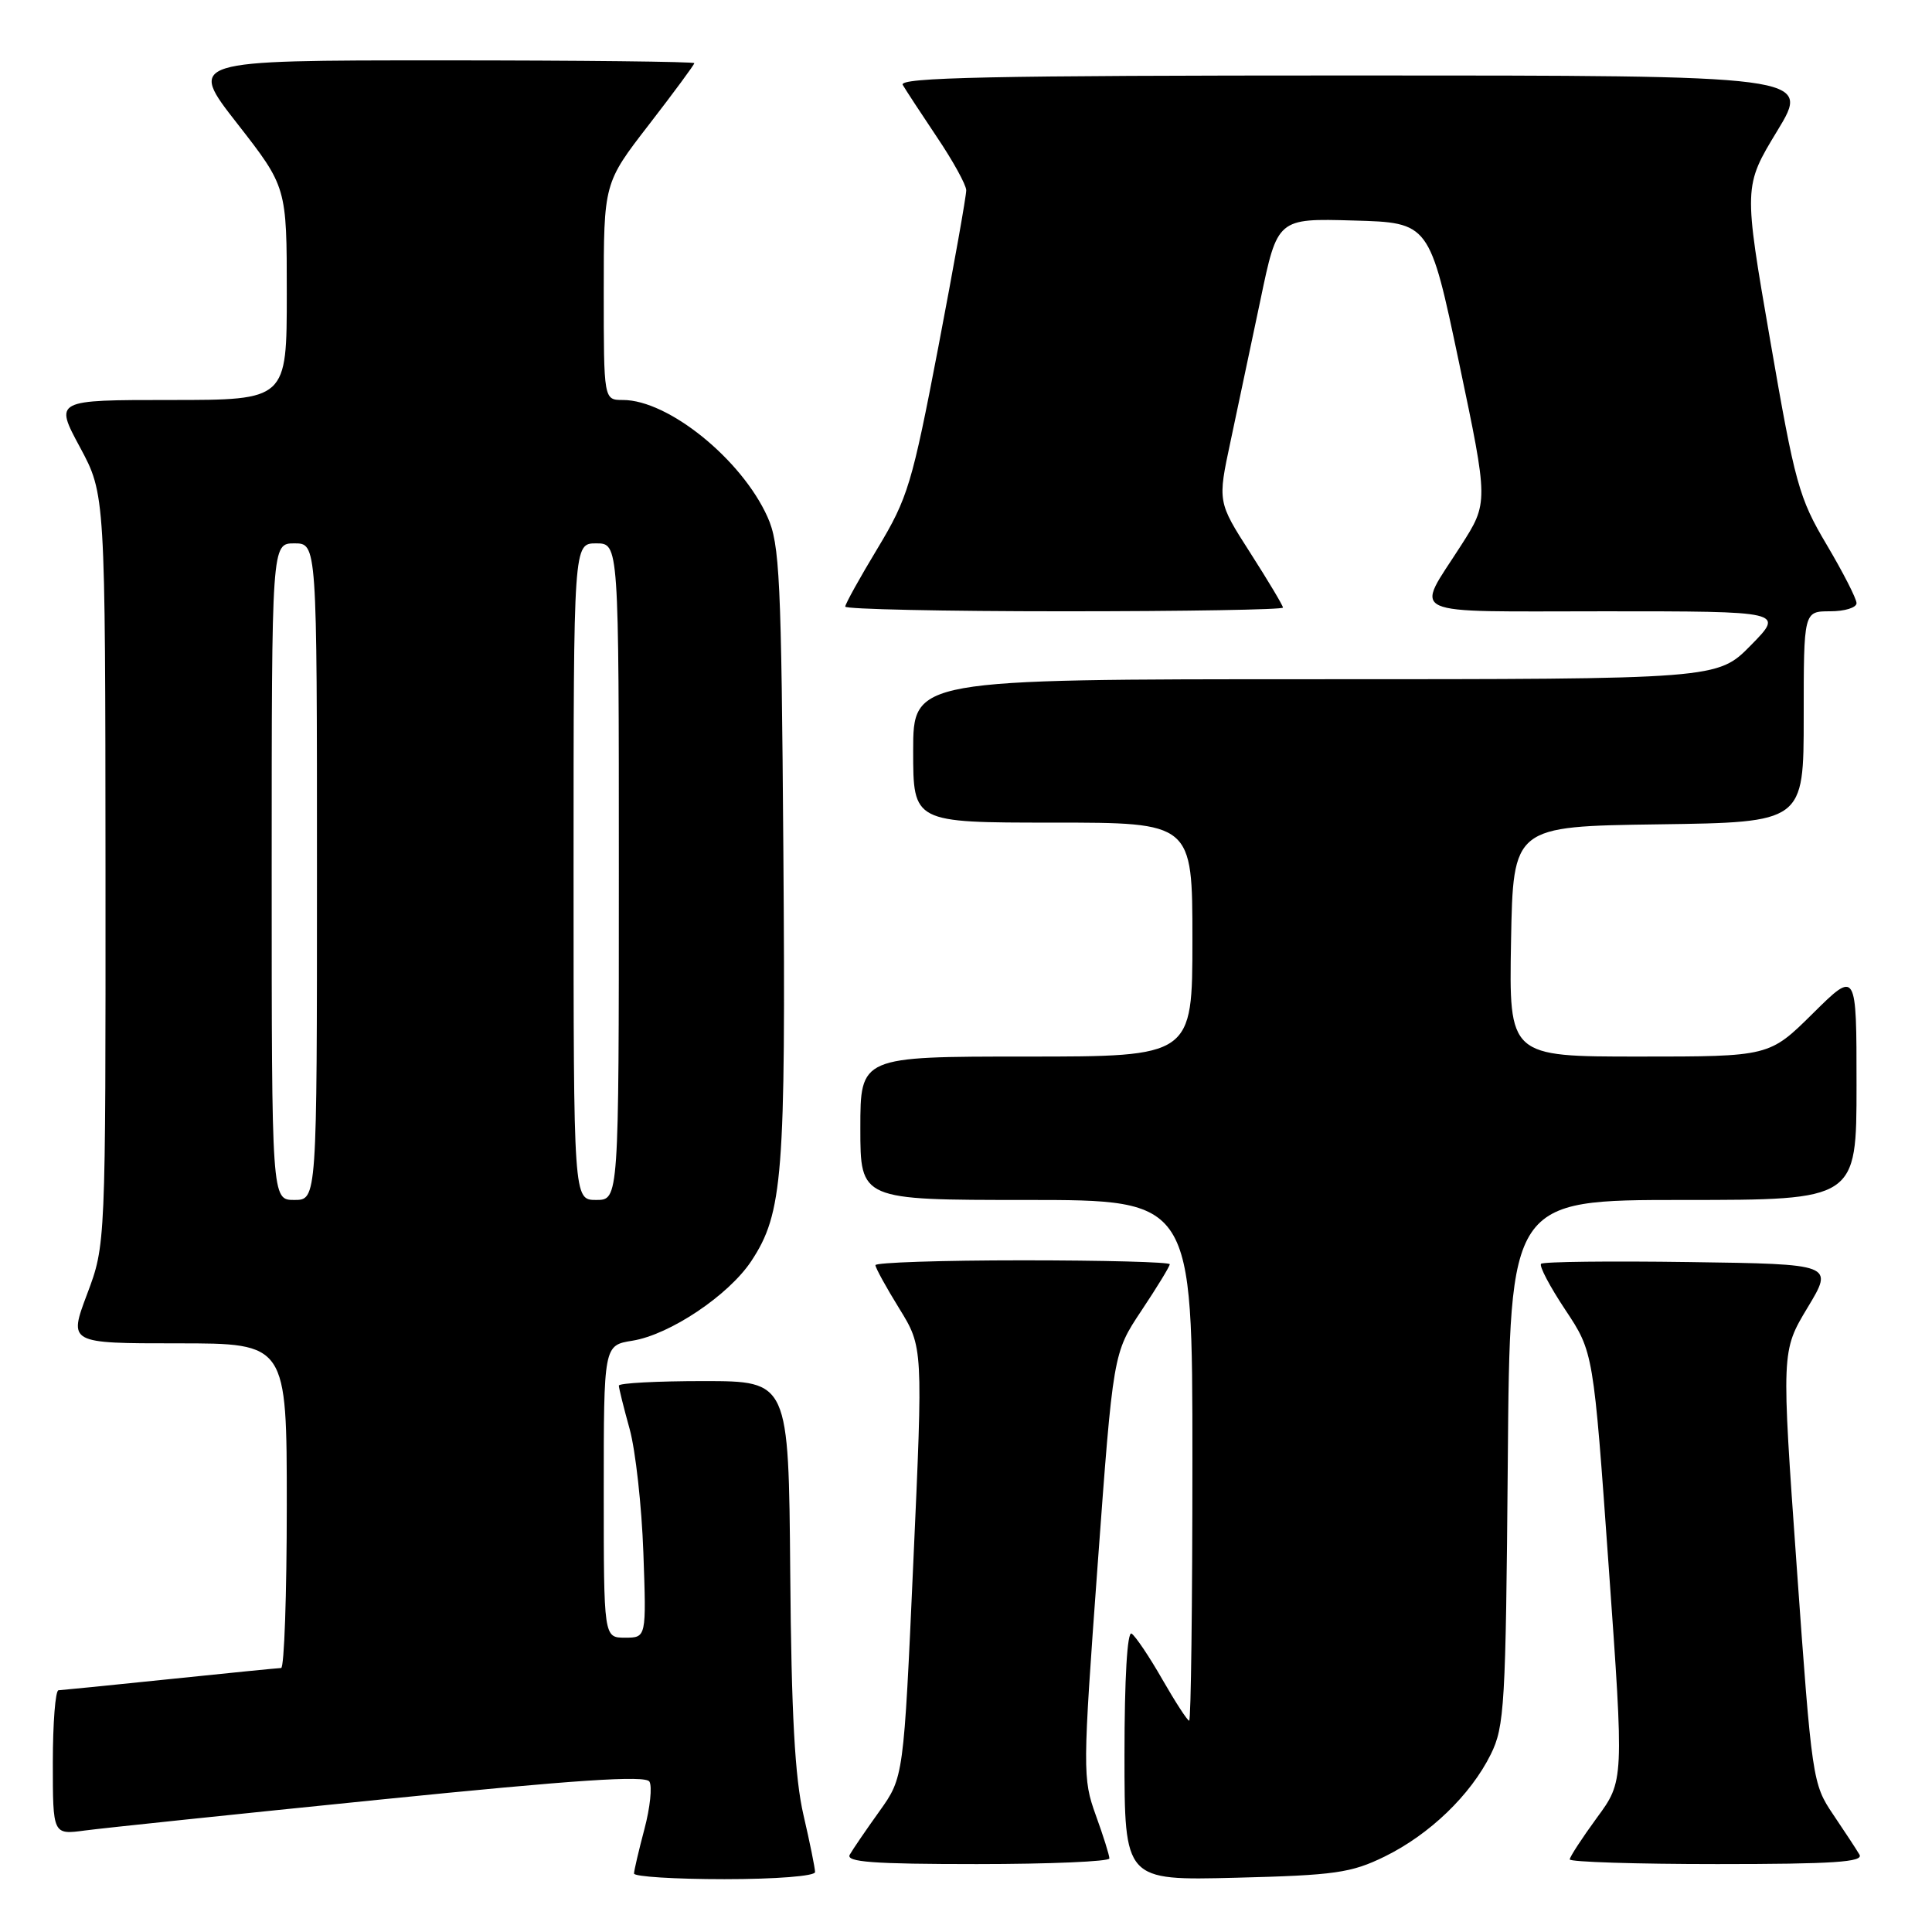 <?xml version="1.0" encoding="UTF-8" standalone="no"?>
<!DOCTYPE svg PUBLIC "-//W3C//DTD SVG 1.1//EN" "http://www.w3.org/Graphics/SVG/1.1/DTD/svg11.dtd" >
<svg xmlns="http://www.w3.org/2000/svg" xmlns:xlink="http://www.w3.org/1999/xlink" version="1.1" viewBox="0 0 256 256">
 <g >
 <path fill="currentColor"
d=" M 108.00 248.06 C 108.00 247.55 107.31 244.14 106.46 240.48 C 105.33 235.59 104.86 227.14 104.71 208.42 C 104.50 183.01 104.50 183.01 93.25 183.00 C 87.06 183.00 82.00 183.27 82.00 183.60 C 82.00 183.92 82.64 186.51 83.43 189.35 C 84.21 192.18 85.03 199.56 85.25 205.75 C 85.65 217.00 85.65 217.00 82.82 217.00 C 80.00 217.00 80.00 217.00 80.00 197.63 C 80.00 178.26 80.00 178.26 83.80 177.65 C 88.76 176.85 96.55 171.63 99.55 167.10 C 103.74 160.75 104.12 155.83 103.80 112.89 C 103.53 76.56 103.32 72.10 101.70 68.50 C 98.27 60.86 88.55 53.00 82.54 53.00 C 80.00 53.00 80.00 53.00 80.00 38.63 C 80.00 24.26 80.00 24.26 86.00 16.50 C 89.30 12.23 92.00 8.57 92.00 8.37 C 92.00 8.17 76.90 8.00 58.45 8.00 C 24.89 8.00 24.89 8.00 31.45 16.39 C 38.00 24.79 38.00 24.79 38.00 38.89 C 38.00 53.00 38.00 53.00 22.61 53.00 C 7.22 53.00 7.22 53.00 10.59 59.25 C 13.95 65.50 13.95 65.50 13.98 115.23 C 14.00 164.95 14.00 164.95 11.54 171.48 C 9.09 178.00 9.09 178.00 23.54 178.00 C 38.00 178.00 38.00 178.00 38.00 199.50 C 38.00 211.32 37.66 221.01 37.25 221.02 C 36.84 221.03 30.20 221.69 22.50 222.49 C 14.80 223.29 8.16 223.95 7.75 223.97 C 7.34 223.99 7.00 228.30 7.00 233.56 C 7.00 243.12 7.00 243.12 11.25 242.55 C 13.59 242.24 31.21 240.39 50.42 238.45 C 76.32 235.83 85.52 235.22 86.05 236.07 C 86.44 236.71 86.14 239.54 85.39 242.36 C 84.64 245.19 84.02 247.84 84.01 248.25 C 84.01 248.66 89.40 249.00 96.00 249.00 C 102.80 249.00 108.00 248.59 108.00 248.06 Z  M 183.46 246.01 C 189.42 243.09 194.86 237.86 197.53 232.47 C 199.36 228.79 199.52 225.96 199.79 193.75 C 200.07 159.00 200.07 159.00 223.04 159.00 C 246.00 159.00 246.00 159.00 246.00 143.78 C 246.00 128.56 246.00 128.56 240.22 134.28 C 234.44 140.00 234.44 140.00 217.19 140.00 C 199.95 140.00 199.95 140.00 200.22 124.75 C 200.50 109.50 200.50 109.50 219.75 109.23 C 239.00 108.96 239.00 108.96 239.00 94.98 C 239.00 81.00 239.00 81.00 242.50 81.00 C 244.43 81.00 246.00 80.52 246.00 79.92 C 246.00 79.33 244.22 75.85 242.04 72.17 C 238.36 65.97 237.84 64.08 234.56 45.10 C 231.03 24.70 231.03 24.70 235.49 17.35 C 239.96 10.00 239.96 10.00 179.42 10.00 C 131.27 10.00 119.03 10.26 119.62 11.25 C 120.02 11.94 122.07 15.06 124.17 18.20 C 126.28 21.33 128.01 24.48 128.03 25.20 C 128.05 25.91 126.38 35.27 124.33 46.00 C 120.86 64.12 120.29 66.00 116.30 72.63 C 113.93 76.55 112.00 80.03 112.00 80.38 C 112.00 80.72 125.05 81.00 141.00 81.00 C 156.95 81.00 170.00 80.78 170.00 80.51 C 170.00 80.24 168.05 76.98 165.67 73.26 C 161.34 66.50 161.34 66.50 163.05 58.50 C 163.99 54.10 165.77 45.65 167.02 39.72 C 169.27 28.93 169.27 28.93 179.35 29.22 C 189.42 29.50 189.42 29.50 193.33 48.05 C 197.23 66.60 197.23 66.60 193.58 72.30 C 187.49 81.83 185.68 81.00 212.60 81.00 C 236.42 81.00 236.42 81.00 232.00 85.50 C 227.58 90.00 227.58 90.00 174.29 90.00 C 121.00 90.00 121.00 90.00 121.00 99.50 C 121.00 109.00 121.00 109.00 139.50 109.00 C 158.00 109.00 158.00 109.00 158.00 124.50 C 158.00 140.00 158.00 140.00 136.00 140.00 C 114.00 140.00 114.00 140.00 114.00 149.50 C 114.00 159.00 114.00 159.00 136.00 159.00 C 158.00 159.00 158.00 159.00 158.00 193.50 C 158.00 212.47 157.81 228.00 157.57 228.00 C 157.34 228.00 155.74 225.53 154.01 222.52 C 152.29 219.51 150.45 216.78 149.94 216.46 C 149.37 216.11 149.00 222.41 149.00 232.53 C 149.00 249.18 149.00 249.18 163.75 248.81 C 176.89 248.48 179.04 248.17 183.46 246.01 Z  M 147.00 246.25 C 147.00 245.84 146.19 243.25 145.19 240.50 C 143.45 235.66 143.45 234.62 145.44 207.40 C 147.50 179.29 147.50 179.29 151.25 173.66 C 153.31 170.57 155.00 167.80 155.00 167.52 C 155.00 167.23 146.22 167.00 135.50 167.00 C 124.78 167.00 116.00 167.29 116.00 167.64 C 116.00 167.99 117.42 170.58 119.16 173.39 C 122.31 178.50 122.31 178.50 121.02 207.00 C 119.74 235.50 119.74 235.50 116.53 240.00 C 114.76 242.47 112.99 245.06 112.60 245.75 C 112.04 246.73 115.68 247.00 129.44 247.00 C 139.10 247.00 147.00 246.66 147.00 246.25 Z  M 246.39 245.75 C 245.99 245.06 244.41 242.66 242.89 240.41 C 240.18 236.40 240.08 235.76 238.08 207.68 C 236.04 179.04 236.04 179.04 239.51 173.27 C 242.99 167.50 242.99 167.50 223.85 167.23 C 213.32 167.08 204.48 167.18 204.20 167.46 C 203.92 167.74 205.37 170.49 207.42 173.57 C 211.14 179.17 211.14 179.17 213.16 207.58 C 215.19 235.98 215.19 235.98 211.59 240.87 C 209.62 243.57 208.00 246.05 208.00 246.38 C 208.00 246.72 216.80 247.00 227.56 247.00 C 242.93 247.00 246.96 246.73 246.39 245.75 Z  M 36.00 115.50 C 36.00 72.00 36.00 72.00 39.00 72.00 C 42.00 72.00 42.00 72.00 42.00 115.50 C 42.00 159.00 42.00 159.00 39.00 159.00 C 36.00 159.00 36.00 159.00 36.00 115.50 Z  M 76.00 115.50 C 76.00 72.00 76.00 72.00 79.00 72.00 C 82.00 72.00 82.00 72.00 82.00 115.50 C 82.00 159.00 82.00 159.00 79.00 159.00 C 76.00 159.00 76.00 159.00 76.00 115.50 Z "/>
</g>
</svg>